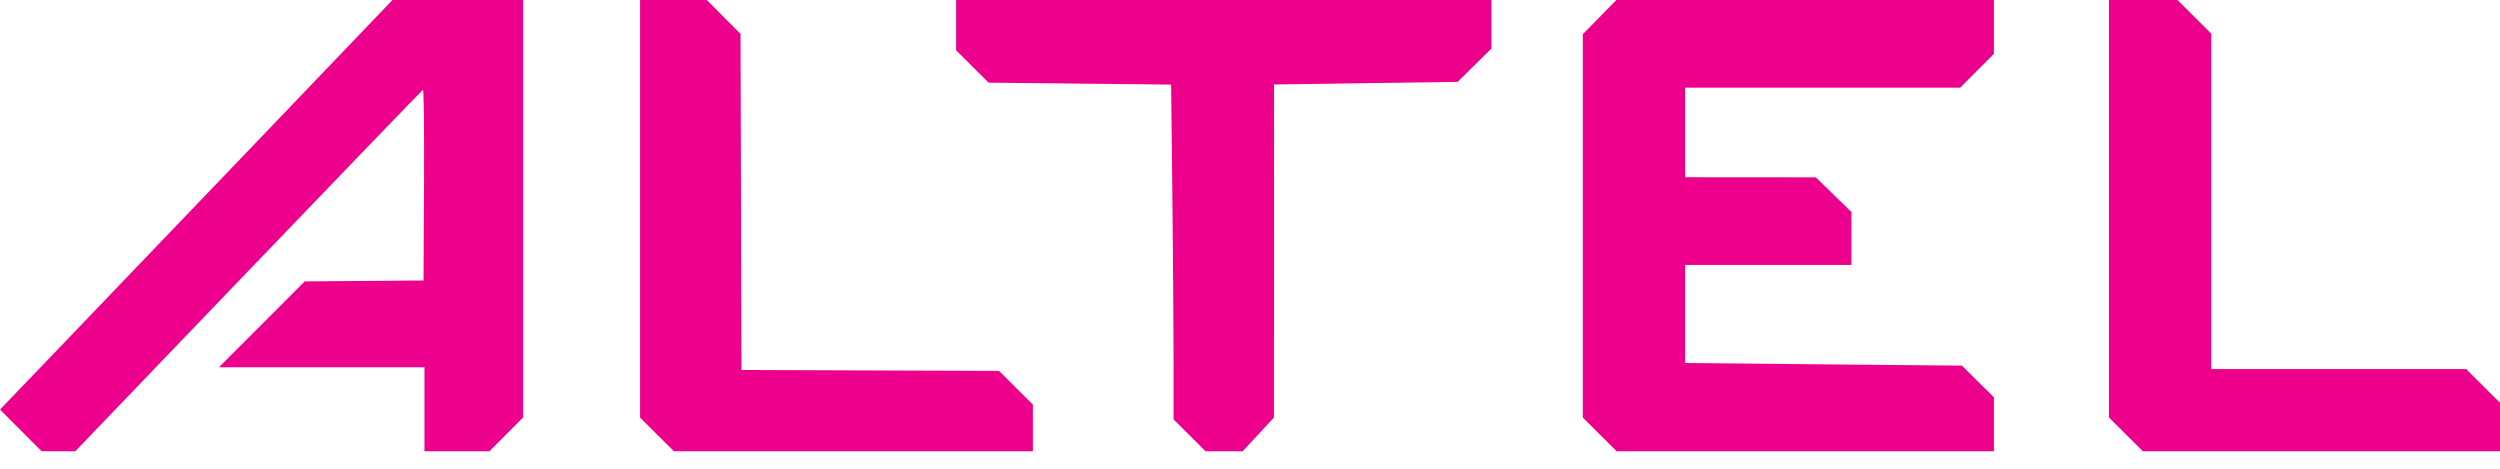 <svg width="80" height="15" viewBox="0 0 80 15" fill="none" xmlns="http://www.w3.org/2000/svg">
<path fill-rule="evenodd" clip-rule="evenodd" d="M7.678 5.098C4.993 7.901 2.167 10.85 1.398 11.65L0 13.105L0.666 13.773L1.332 14.441H1.87H2.408L7.948 8.668C10.995 5.492 13.51 2.885 13.536 2.874C13.562 2.864 13.577 4.232 13.569 5.915L13.553 8.975L11.652 8.99L9.751 9.005L8.378 10.379L7.006 11.752H10.294H13.583V13.096V14.441H14.622H15.661L16.2 13.899L16.74 13.357V6.679V0L14.65 0L12.559 0L7.678 5.098ZM20.482 6.681V13.362L21.023 13.902L21.566 14.441H27.309H33.052V13.694V12.948L32.51 12.409L31.969 11.869L27.848 11.854L23.727 11.839L23.712 6.461L23.697 1.083L23.157 0.542L22.618 0H21.55H20.482V6.681ZM30.596 0.805V1.61L31.116 2.127L31.636 2.645L34.556 2.676L37.476 2.707L37.515 6.162C37.536 8.063 37.554 10.473 37.554 11.519L37.554 13.42L38.066 13.931L38.579 14.441H39.172H39.765L40.266 13.9L40.767 13.36L40.768 8.032L40.769 2.704L43.707 2.662L46.645 2.621L47.186 2.086L47.727 1.552V0.776V0H39.161H30.596V0.805ZM51.187 0.548L50.65 1.095V7.228V13.362L51.192 13.902L51.734 14.441H57.769H63.805V13.578V12.714L63.293 12.207L62.782 11.7L58.353 11.659L53.924 11.617V10.047V8.478H56.584H59.245V7.63V6.783L58.675 6.229L58.105 5.674L56.014 5.673L53.924 5.671V4.239V2.806H58.325H62.726L63.265 2.264L63.805 1.723V0.861V0H57.764H51.724L51.187 0.548ZM67.488 6.681V13.362L68.03 13.902L68.572 14.441H74.286H80V13.665V12.889L79.458 12.35L78.916 11.81H74.839H70.762V6.445V1.079L70.221 0.54L69.678 0H68.583H67.488V6.681Z" fill="#EC008C"></path>
</svg>